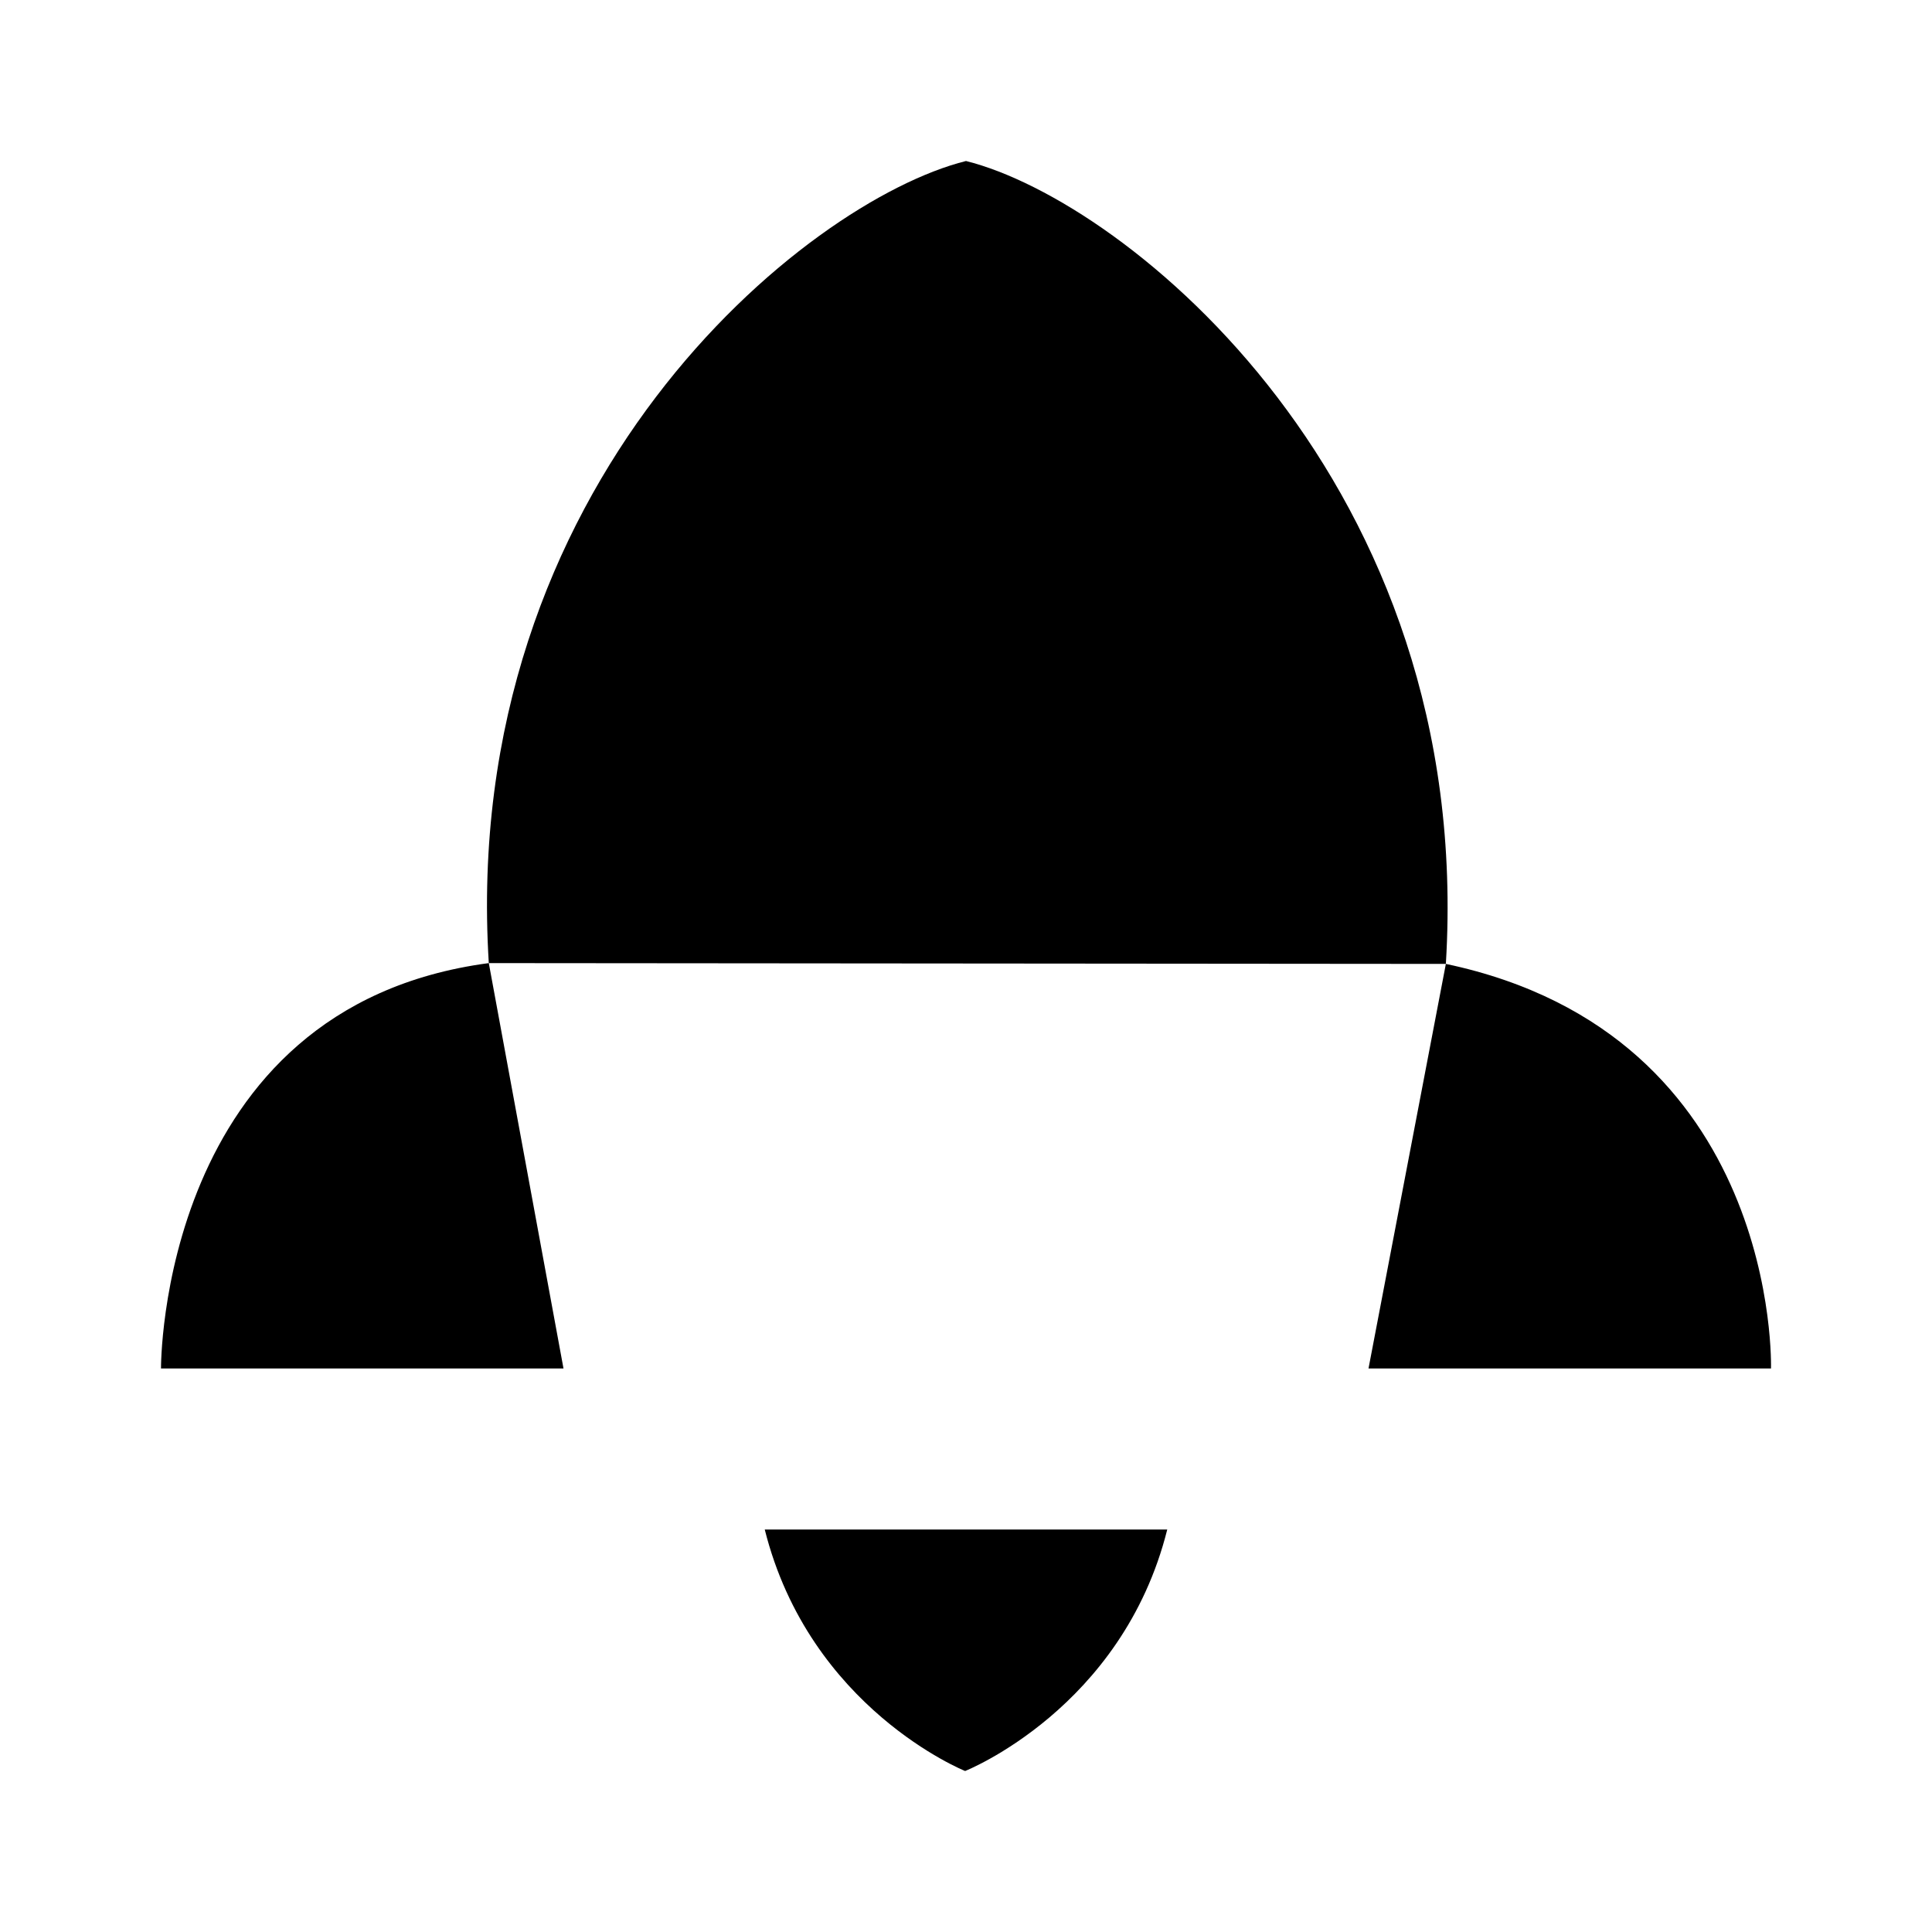 <svg viewBox="0 0 24 24" xmlns="http://www.w3.org/2000/svg"><path d="M14 9C14 7.895 13.105 7 12 7C10.895 7 10 7.895 10 9C10 10.105 10.895 11 12 11C13.105 11 14 10.105 14 9Z"/><path d="M14.5 19C13.943 21.227 11.989 22 11.989 22C11.989 22 10.058 21.227 9.5 19"/><path d="M7 17H17M7 17H2C2 17 1.971 12.508 6.072 11.964M7 17C6.456 15.14 6.165 13.465 6.072 11.964M17 17H22C22 17 22.124 12.853 17.961 11.974M17 17C17.569 15.149 17.87 13.477 17.961 11.974M17.961 11.974C18.325 6 14 2.5 12 2C10 2.5 5.702 6 6.072 11.964"/></svg>